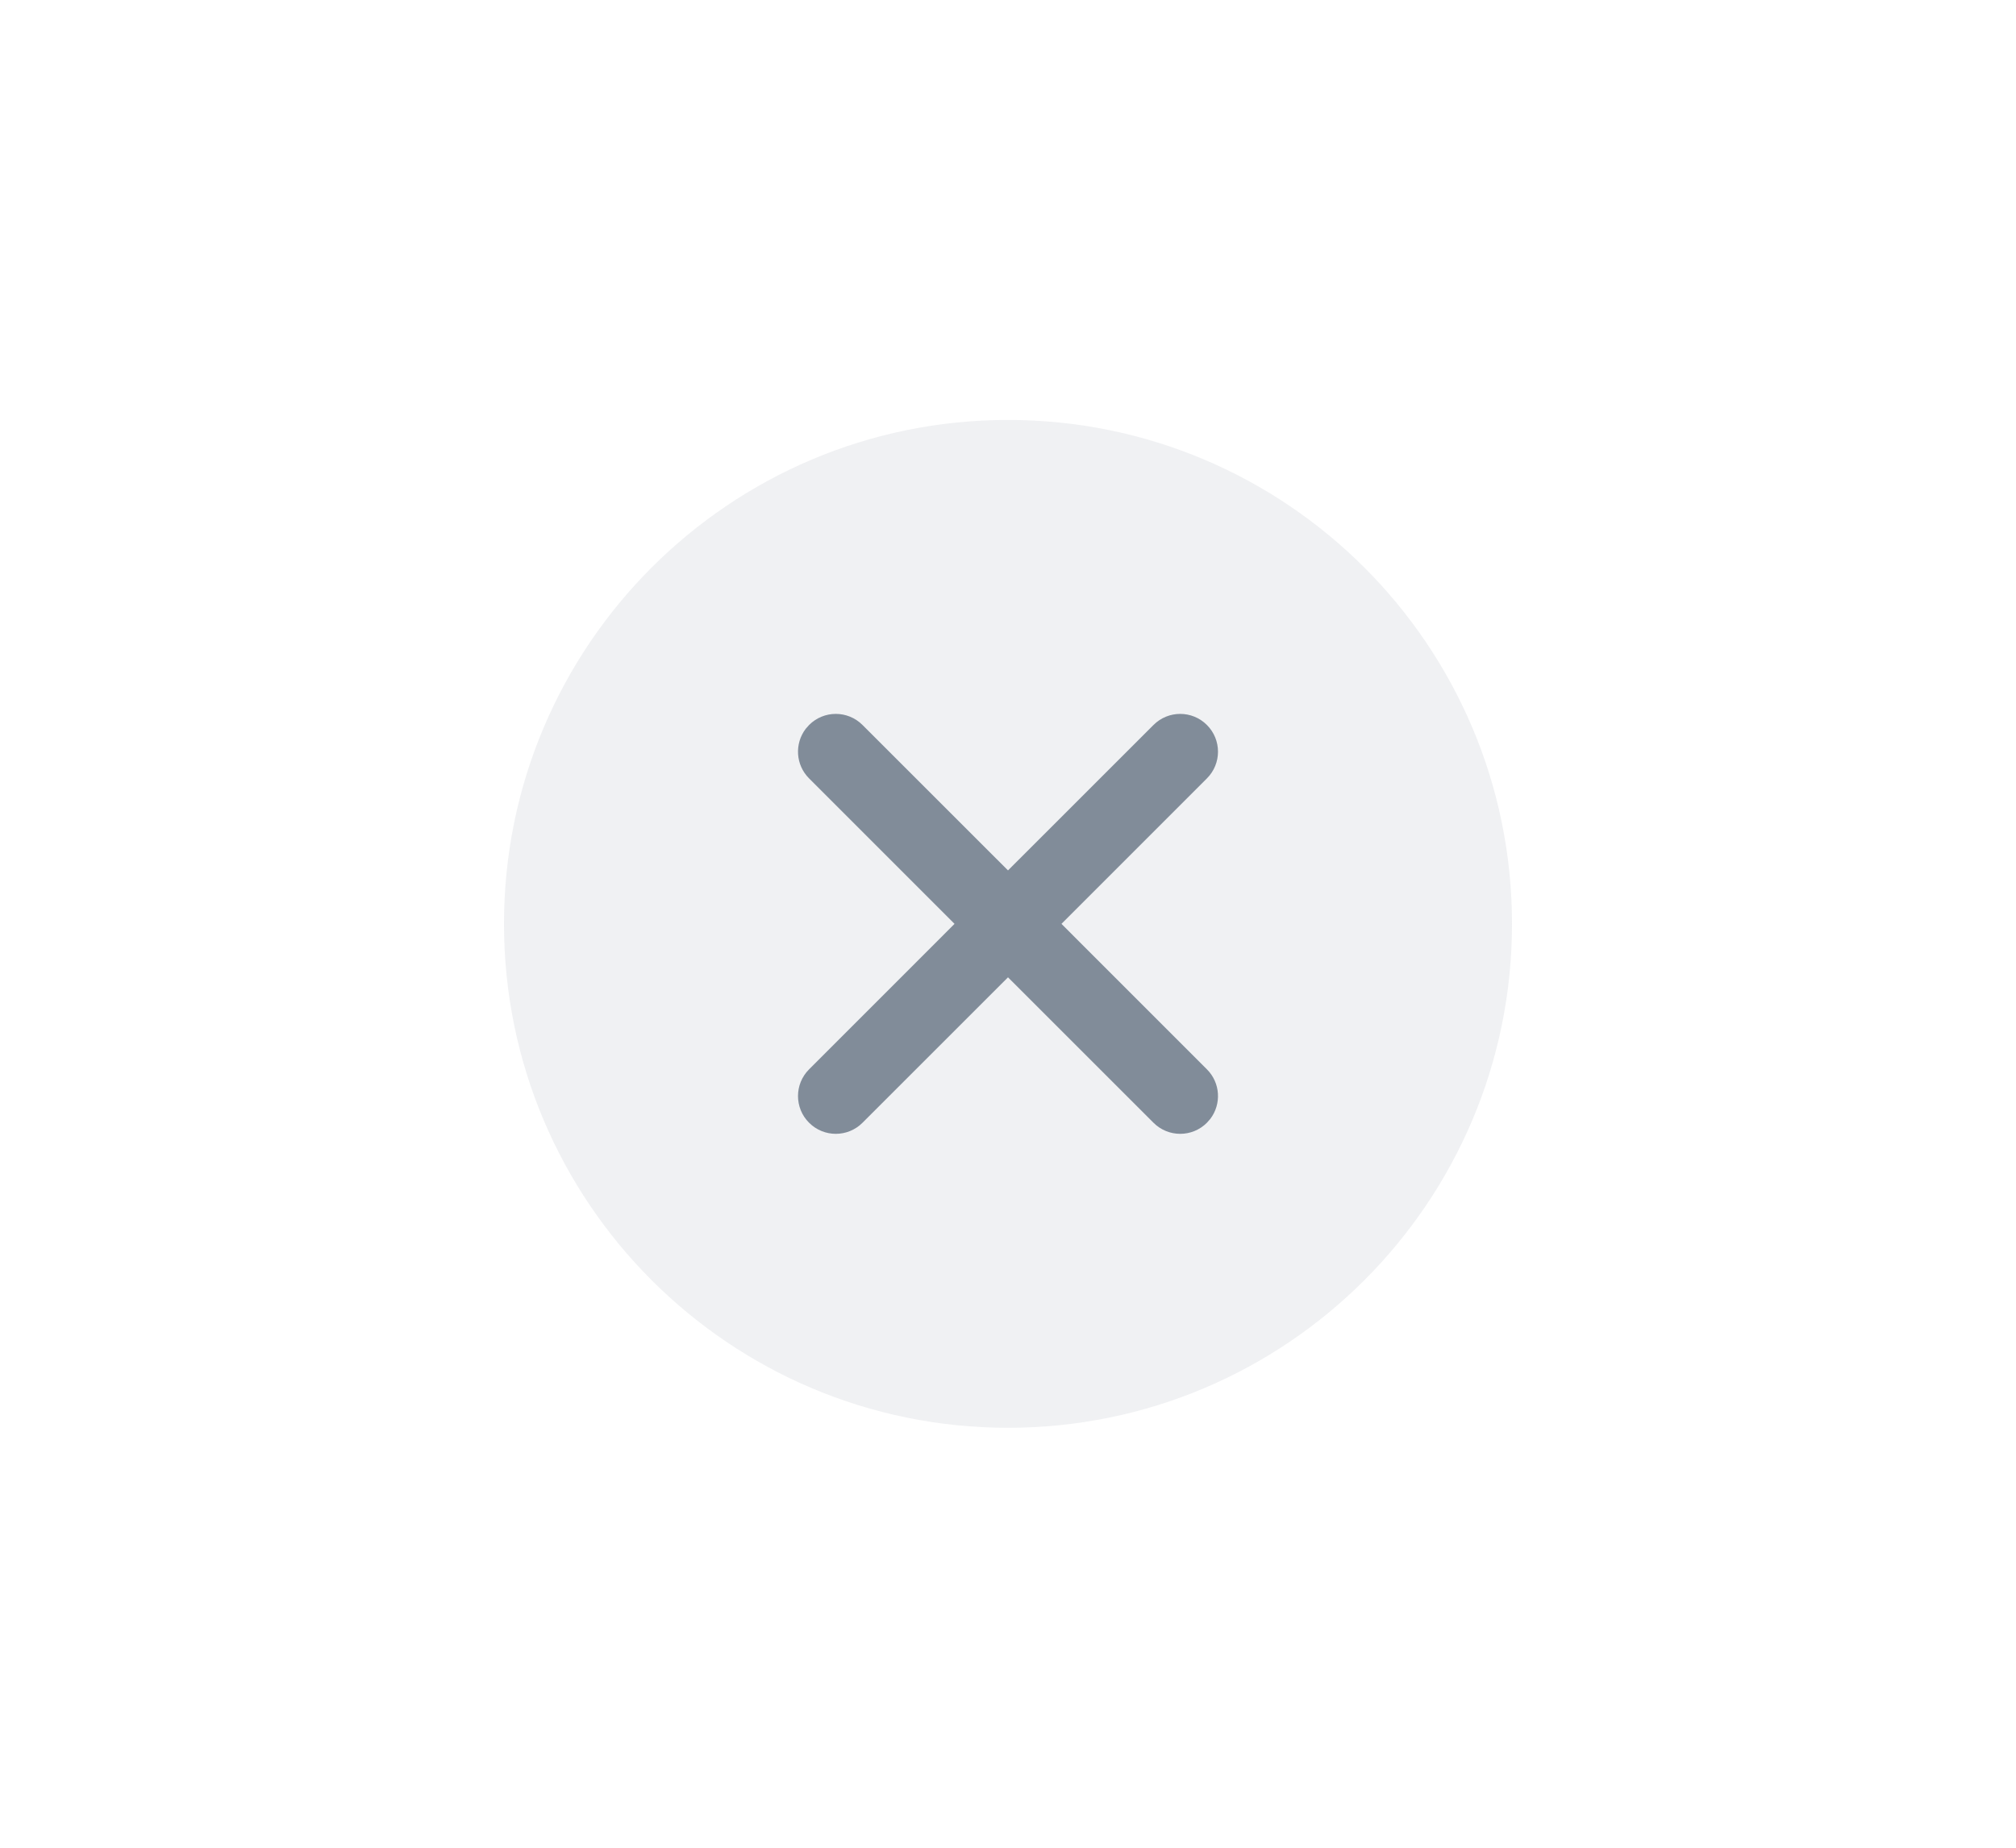 <svg width="48" height="44" viewBox="0 0 48 44" fill="none" xmlns="http://www.w3.org/2000/svg">
<path opacity="0.12" d="M24 34C30.627 34 36 28.627 36 22C36 15.373 30.627 10 24 10C17.373 10 12 15.373 12 22C12 28.627 17.373 34 24 34Z" fill="#818C99"/>
<path d="M28.736 17.264C29.088 17.615 29.088 18.185 28.736 18.536L25.273 22L28.736 25.464C29.059 25.786 29.085 26.291 28.817 26.644L28.736 26.736C28.385 27.088 27.815 27.088 27.464 26.736L24 23.273L20.536 26.736C20.185 27.088 19.615 27.088 19.264 26.736C18.912 26.385 18.912 25.815 19.264 25.464L22.727 22L19.264 18.536C18.941 18.214 18.915 17.709 19.183 17.356L19.264 17.264C19.615 16.912 20.185 16.912 20.536 17.264L24 20.727L27.464 17.264C27.815 16.912 28.385 16.912 28.736 17.264Z" fill="#818C99"/>
</svg>
